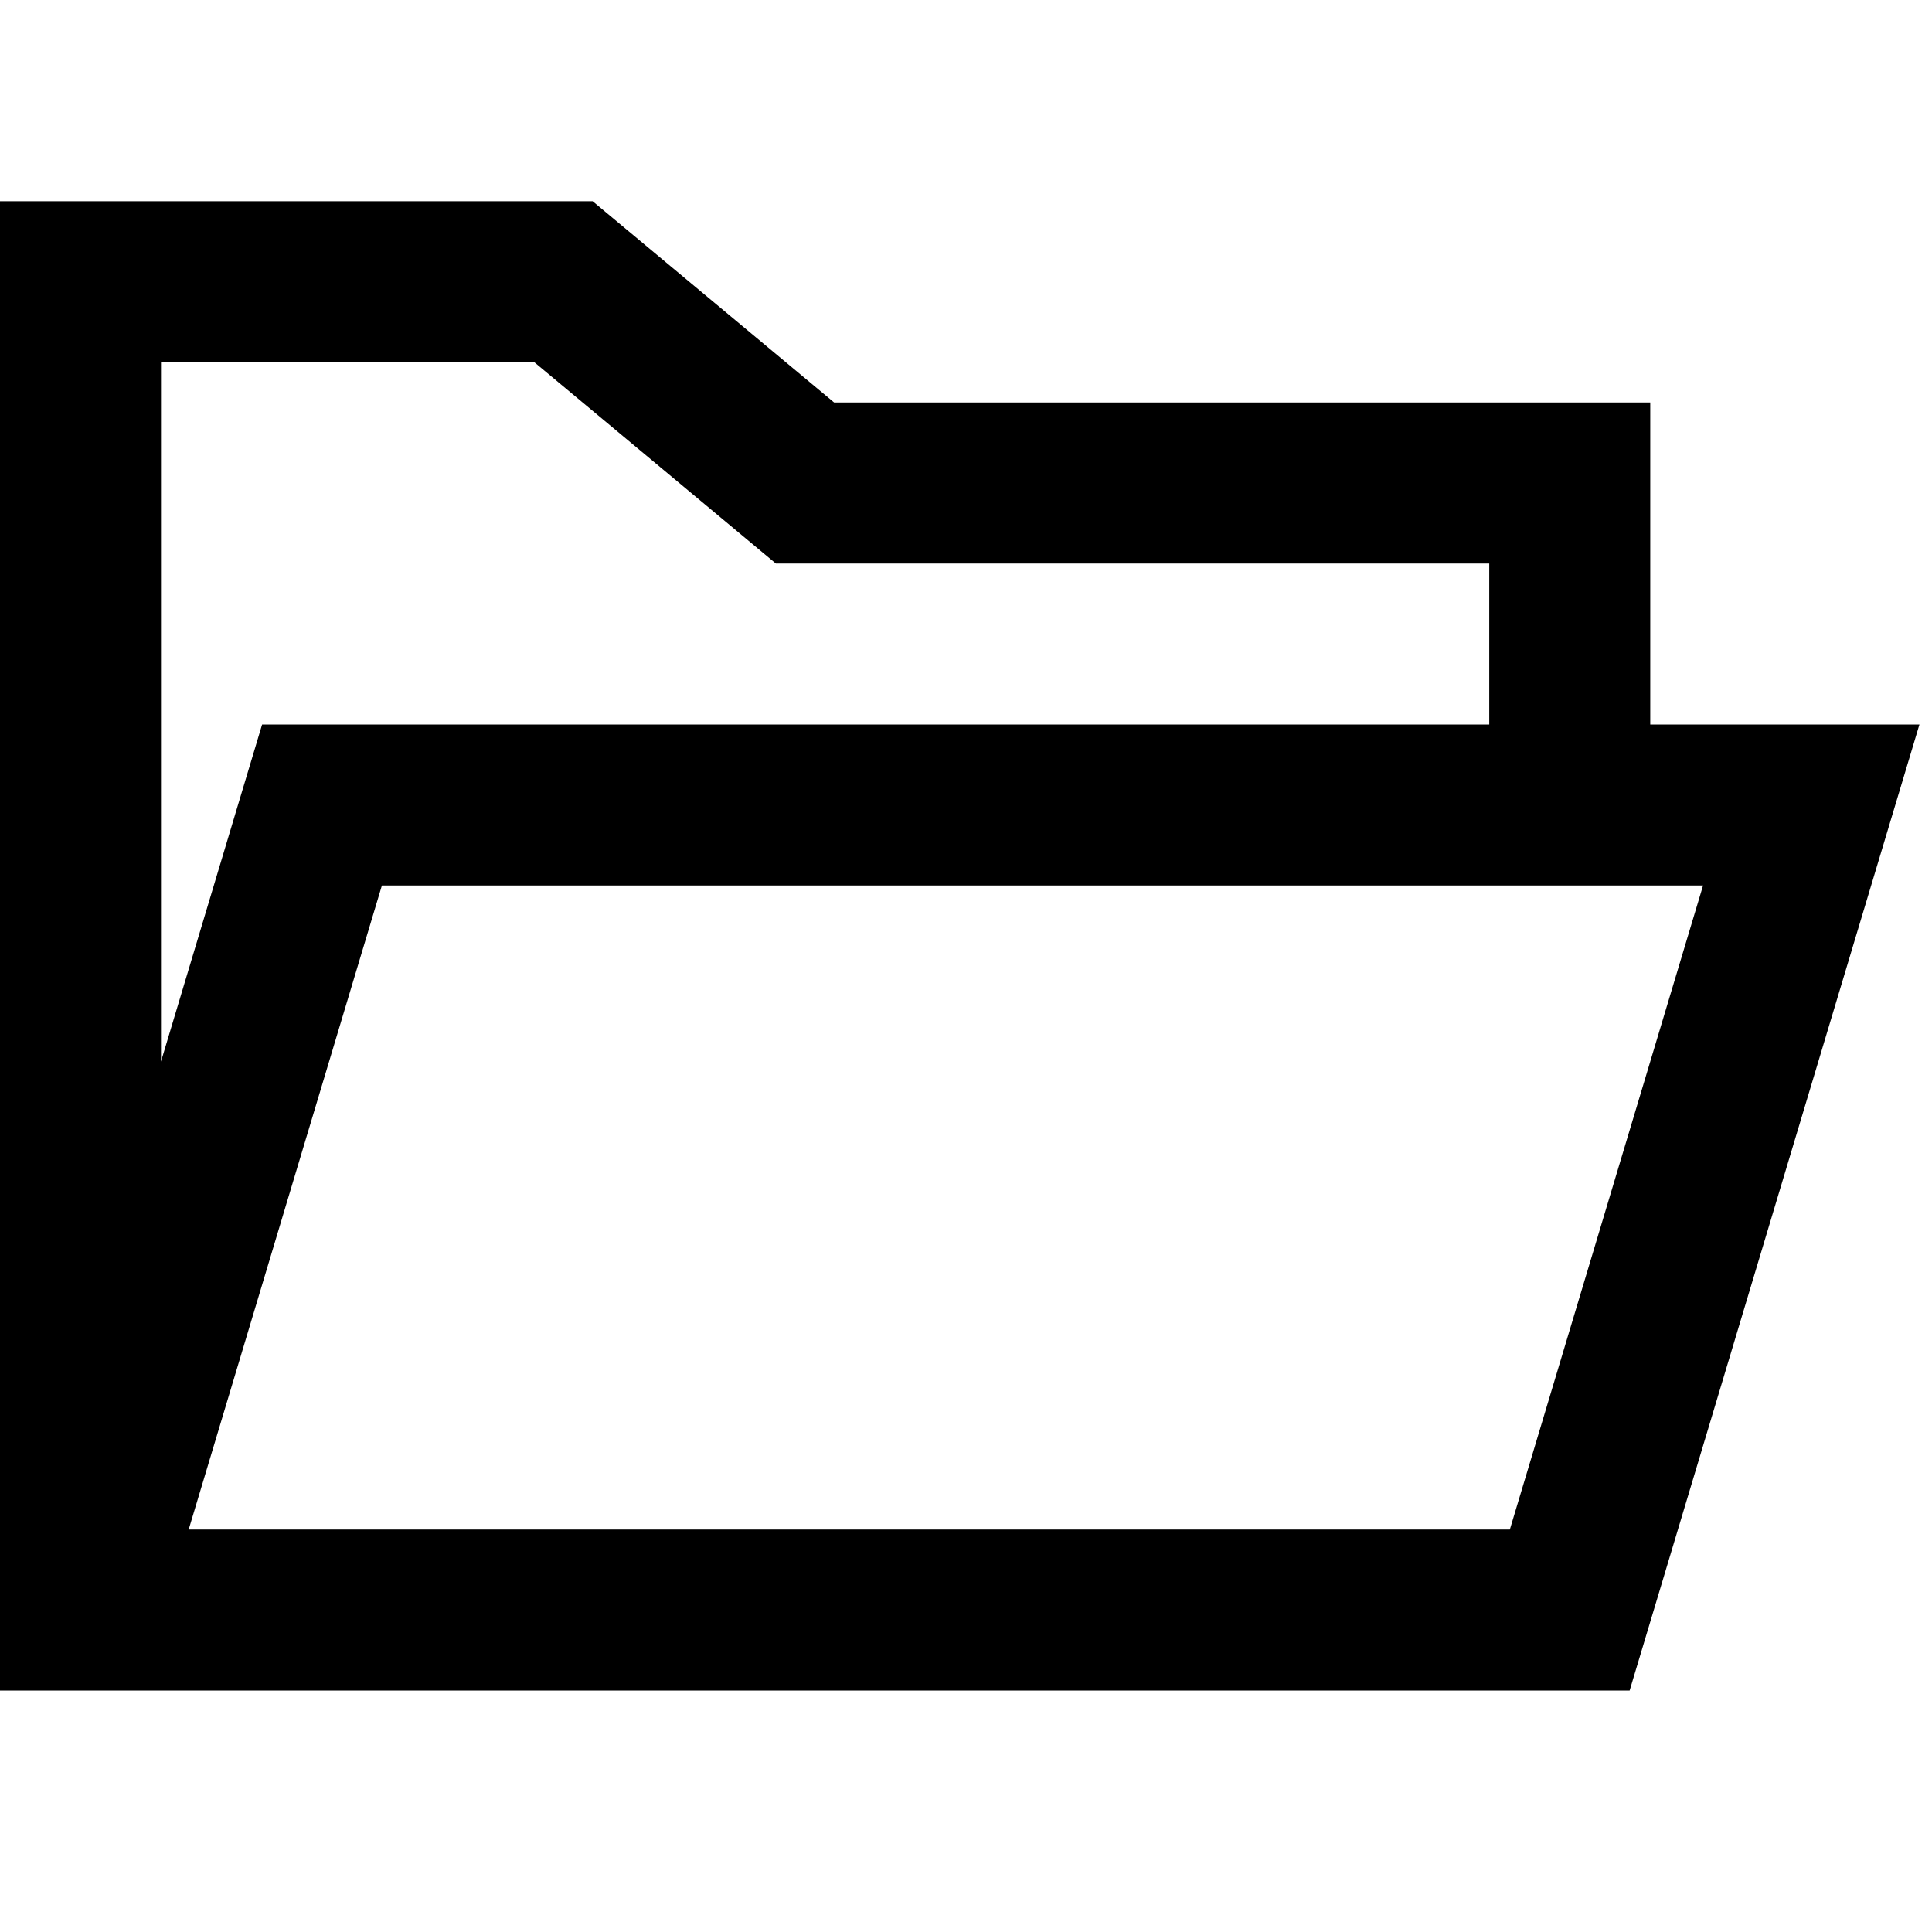 <svg width="24" height="24" viewBox="0 0 24 24" fill="none" xmlns="http://www.w3.org/2000/svg">
<path d="M23.844 9L20.244 21H0L8.08661e-07 2.5L7.362 2.5L10.362 5H20.5L20.5 9H23.844ZM18.5 9L18.5 7H9.638L6.638 4.5L2 4.5L2 13.187L3.256 9L18.5 9ZM2.344 19H18.756L21.156 11L4.744 11L2.344 19Z" fill="black"/>
</svg>
